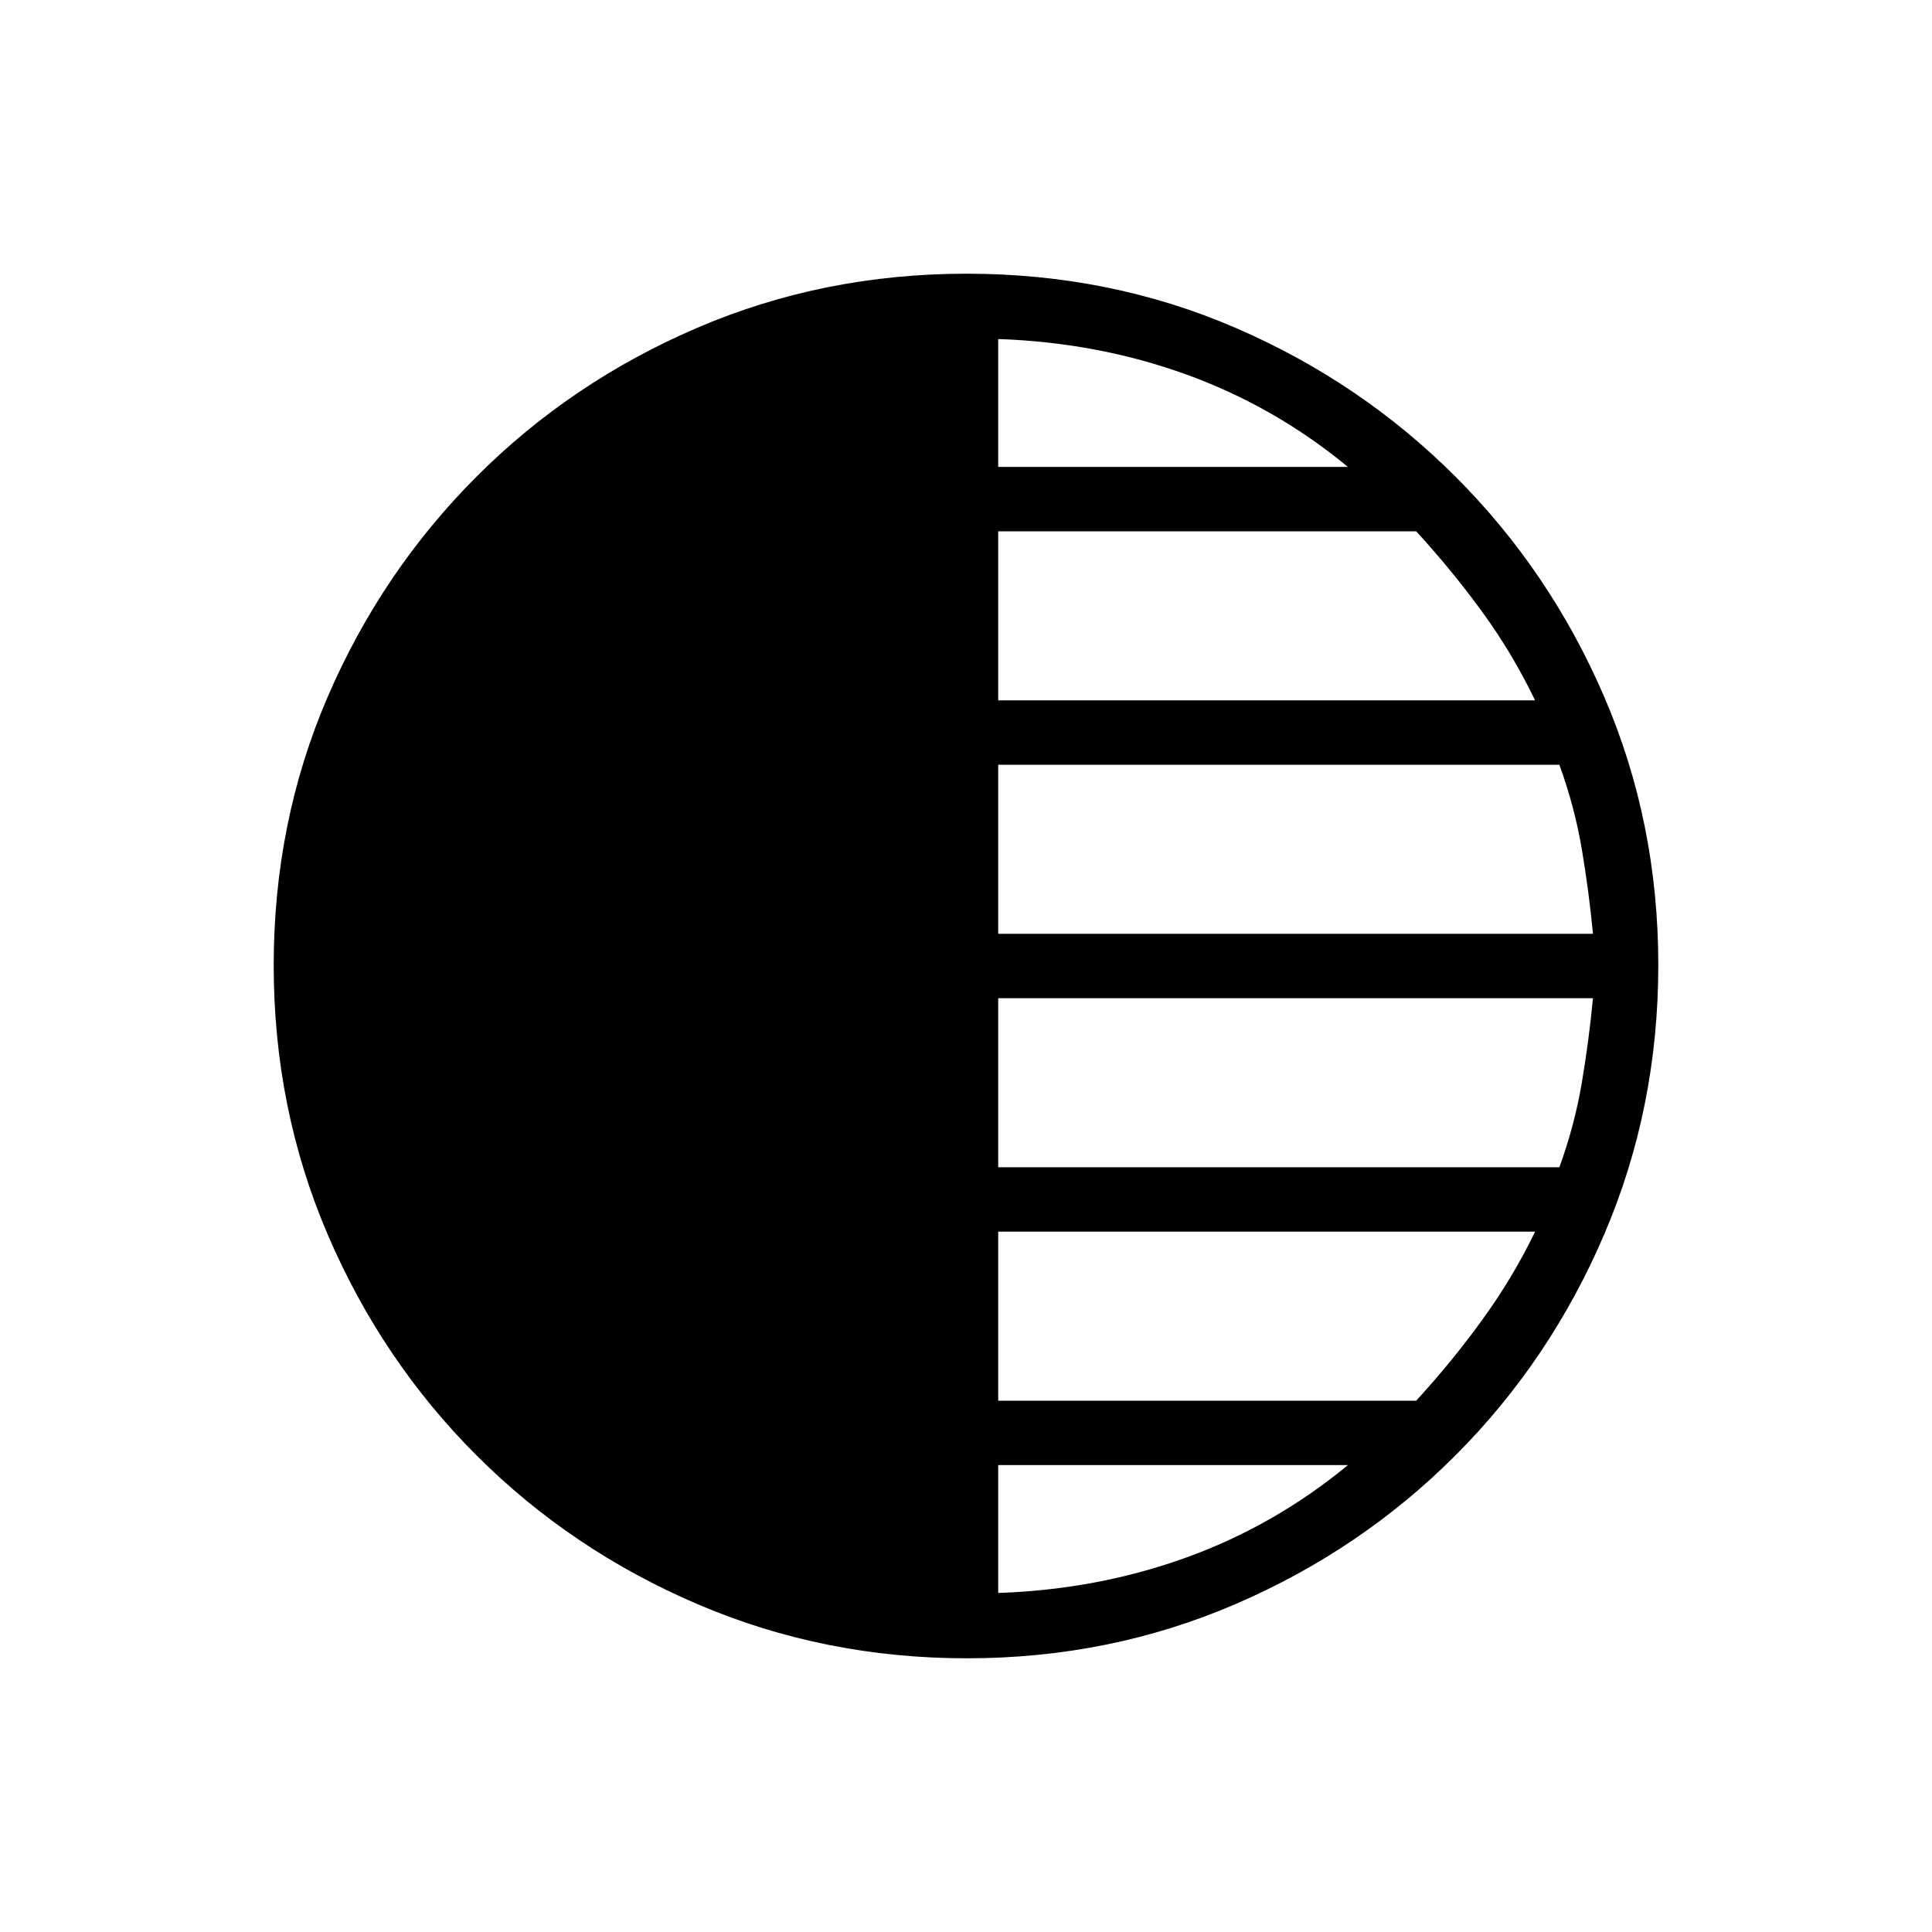 <svg xmlns="http://www.w3.org/2000/svg" height="20" viewBox="0 -960 960 960" width="20"><path d="M480.41-136q-70.95 0-133.69-26.84-62.73-26.84-109.86-73.92t-73.99-109.72Q136-409.11 136-480.32q0-71.22 26.84-133.46 26.84-62.23 73.92-109.36t109.72-73.99Q409.11-824 480.32-824q71.22 0 133.46 26.84 62.23 26.84 109.36 73.92t73.99 109.48Q824-551.36 824-480.41q0 70.95-26.84 133.69-26.84 62.73-73.92 109.86t-109.48 73.99Q551.36-136 480.41-136ZM496-168.46q49.38-1.69 93.35-17.58 43.96-15.88 80.42-45.96H496v63.54Zm0-95.54h207.69q17.85-19.46 33.04-40.46 15.19-21 26.04-43.54H496v84Zm0-116h278.85q7.61-21 11.15-42t5.54-42H496v84Zm0-116h295.54q-2-21-5.54-42t-11.15-42H496v84Zm0-116h266.77q-11.18-23.25-26.21-43.89-15.02-20.65-32.87-40.11H496v84Zm0-116h173.77q-36.46-30.08-80.42-45.96-43.97-15.89-93.35-17.58V-728Z"/></svg>
